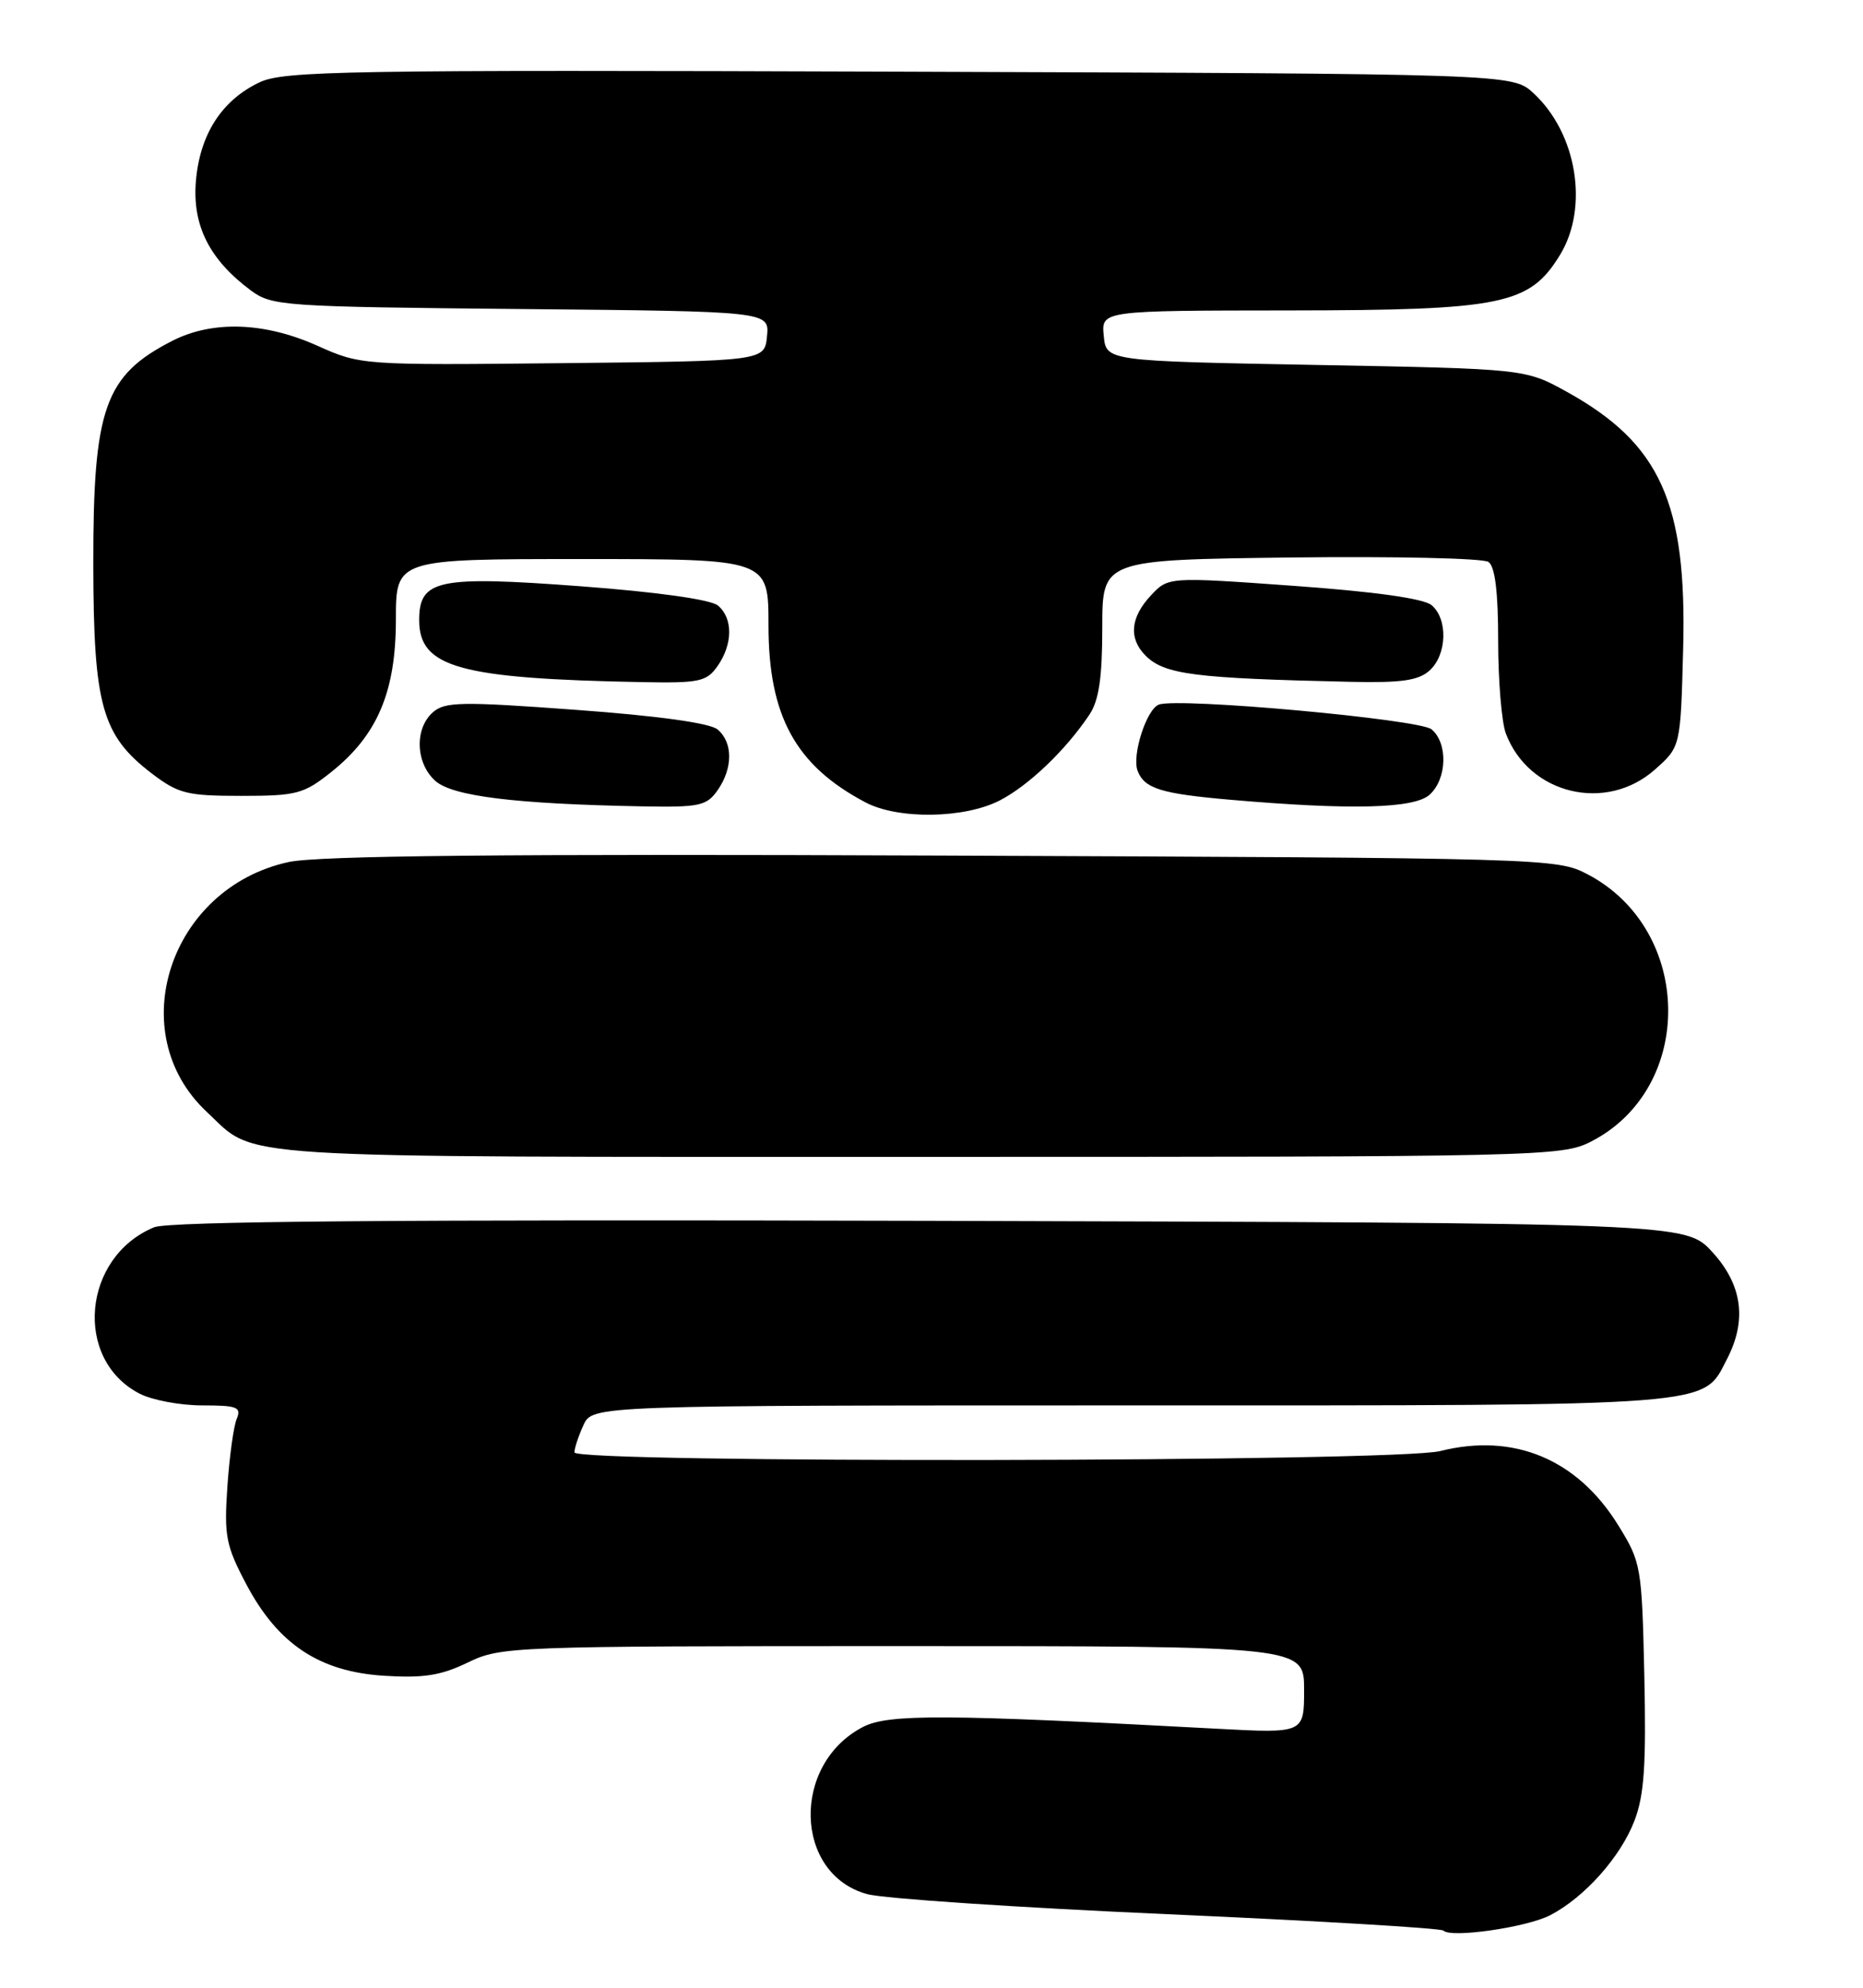 <?xml version="1.0" encoding="UTF-8" standalone="no"?>
<!DOCTYPE svg PUBLIC "-//W3C//DTD SVG 1.1//EN" "http://www.w3.org/Graphics/SVG/1.1/DTD/svg11.dtd" >
<svg xmlns="http://www.w3.org/2000/svg" xmlns:xlink="http://www.w3.org/1999/xlink" version="1.1" viewBox="0 0 240 256">
 <g >
 <path fill="currentColor"
d=" M 199.70 246.66 C 204.12 244.37 208.78 239.15 210.56 234.48 C 211.82 231.19 212.08 227.27 211.83 215.82 C 211.51 201.69 211.42 201.21 208.47 196.44 C 203.20 187.91 195.00 184.50 185.54 186.88 C 179.88 188.31 74.00 188.46 74.00 187.05 C 74.00 186.52 74.52 184.95 75.16 183.55 C 76.32 181.00 76.32 181.00 145.71 181.00 C 221.85 181.00 219.29 181.20 222.48 175.03 C 225.08 170.02 224.45 165.46 220.58 161.24 C 217.15 157.50 217.15 157.50 119.83 157.23 C 50.94 157.05 21.73 157.29 19.85 158.06 C 10.61 161.89 9.45 175.08 17.97 179.48 C 19.58 180.32 23.22 181.00 26.06 181.00 C 30.58 181.00 31.12 181.22 30.49 182.75 C 30.09 183.71 29.55 187.65 29.29 191.50 C 28.86 197.79 29.10 199.06 31.70 203.98 C 35.78 211.73 41.12 215.29 49.47 215.82 C 54.56 216.14 56.81 215.79 60.27 214.11 C 64.54 212.05 65.75 212.00 116.32 212.00 C 168.00 212.00 168.00 212.00 168.00 217.62 C 168.00 223.24 168.00 223.24 156.75 222.64 C 121.72 220.76 114.44 220.72 111.18 222.41 C 101.93 227.19 102.27 241.34 111.70 243.94 C 113.79 244.52 131.23 245.68 150.45 246.53 C 169.68 247.38 185.65 248.33 185.95 248.64 C 186.91 249.63 196.66 248.23 199.70 246.66 Z  M 204.95 147.03 C 218.43 140.15 218.16 119.73 204.50 112.59 C 200.56 110.53 199.37 110.50 121.50 110.19 C 64.72 109.96 41.01 110.20 37.19 111.02 C 21.85 114.34 15.72 132.99 26.63 143.19 C 33.20 149.33 27.76 148.99 118.29 148.99 C 198.72 149.00 201.19 148.94 204.95 147.03 Z  M 128.79 103.09 C 132.53 101.16 137.30 96.60 140.35 92.03 C 141.57 90.20 142.00 87.28 142.00 80.83 C 142.00 72.10 142.00 72.10 166.25 71.80 C 179.59 71.64 191.06 71.89 191.75 72.37 C 192.60 72.96 193.00 76.24 193.00 82.56 C 193.00 87.68 193.45 93.04 193.99 94.47 C 196.97 102.32 206.93 104.71 213.23 99.08 C 216.50 96.17 216.50 96.17 216.83 83.59 C 217.33 64.75 213.88 57.13 201.86 50.47 C 196.50 47.50 196.50 47.50 169.50 47.00 C 142.50 46.50 142.50 46.50 142.19 43.25 C 141.87 40.00 141.87 40.00 166.19 39.98 C 193.61 39.95 197.05 39.24 200.98 32.81 C 204.71 26.68 203.14 17.16 197.55 12.00 C 194.84 9.50 194.84 9.50 115.86 9.23 C 44.36 8.99 36.55 9.12 33.42 10.61 C 28.55 12.92 25.72 17.34 25.23 23.41 C 24.78 29.07 27.00 33.46 32.32 37.41 C 35.02 39.41 36.49 39.51 67.13 39.80 C 99.12 40.10 99.12 40.10 98.81 43.30 C 98.50 46.50 98.50 46.50 72.50 46.77 C 46.59 47.04 46.48 47.03 40.87 44.52 C 34.08 41.48 27.39 41.25 22.21 43.89 C 13.48 48.35 11.99 52.56 12.02 72.72 C 12.05 90.87 13.12 94.70 19.56 99.62 C 22.98 102.22 24.09 102.50 31.08 102.50 C 38.20 102.50 39.12 102.26 42.66 99.44 C 48.62 94.70 51.00 89.09 51.00 79.79 C 51.00 72.00 51.00 72.00 75.00 72.00 C 99.00 72.00 99.00 72.00 99.00 80.54 C 99.00 92.22 102.50 98.60 111.50 103.34 C 115.71 105.56 124.24 105.43 128.79 103.09 Z  M 92.44 101.78 C 94.44 98.93 94.43 95.60 92.43 93.94 C 91.44 93.12 84.76 92.19 74.18 91.42 C 59.37 90.33 57.30 90.37 55.75 91.75 C 53.38 93.86 53.54 98.28 56.07 100.56 C 58.26 102.54 66.31 103.54 82.69 103.85 C 90.12 103.99 91.03 103.79 92.44 101.78 Z  M 184.17 102.35 C 186.42 100.31 186.55 95.71 184.42 93.93 C 182.85 92.63 151.83 89.81 149.30 90.74 C 147.70 91.32 145.79 97.28 146.55 99.27 C 147.43 101.56 149.55 102.22 158.50 103.00 C 174.08 104.35 182.19 104.14 184.17 102.35 Z  M 92.44 85.78 C 94.42 82.95 94.44 79.61 92.48 77.98 C 91.54 77.21 84.64 76.24 74.73 75.50 C 56.39 74.13 54.00 74.64 54.00 79.87 C 54.00 85.96 59.20 87.40 82.69 87.85 C 90.12 87.99 91.03 87.79 92.44 85.78 Z  M 184.17 86.35 C 186.42 84.31 186.55 79.70 184.41 77.93 C 183.39 77.08 177.01 76.19 166.66 75.45 C 150.50 74.29 150.50 74.29 148.25 76.70 C 145.61 79.53 145.38 82.23 147.57 84.43 C 150.01 86.87 153.82 87.36 173.92 87.81 C 180.54 87.96 182.73 87.65 184.17 86.35 Z "/>
</g>
</svg>